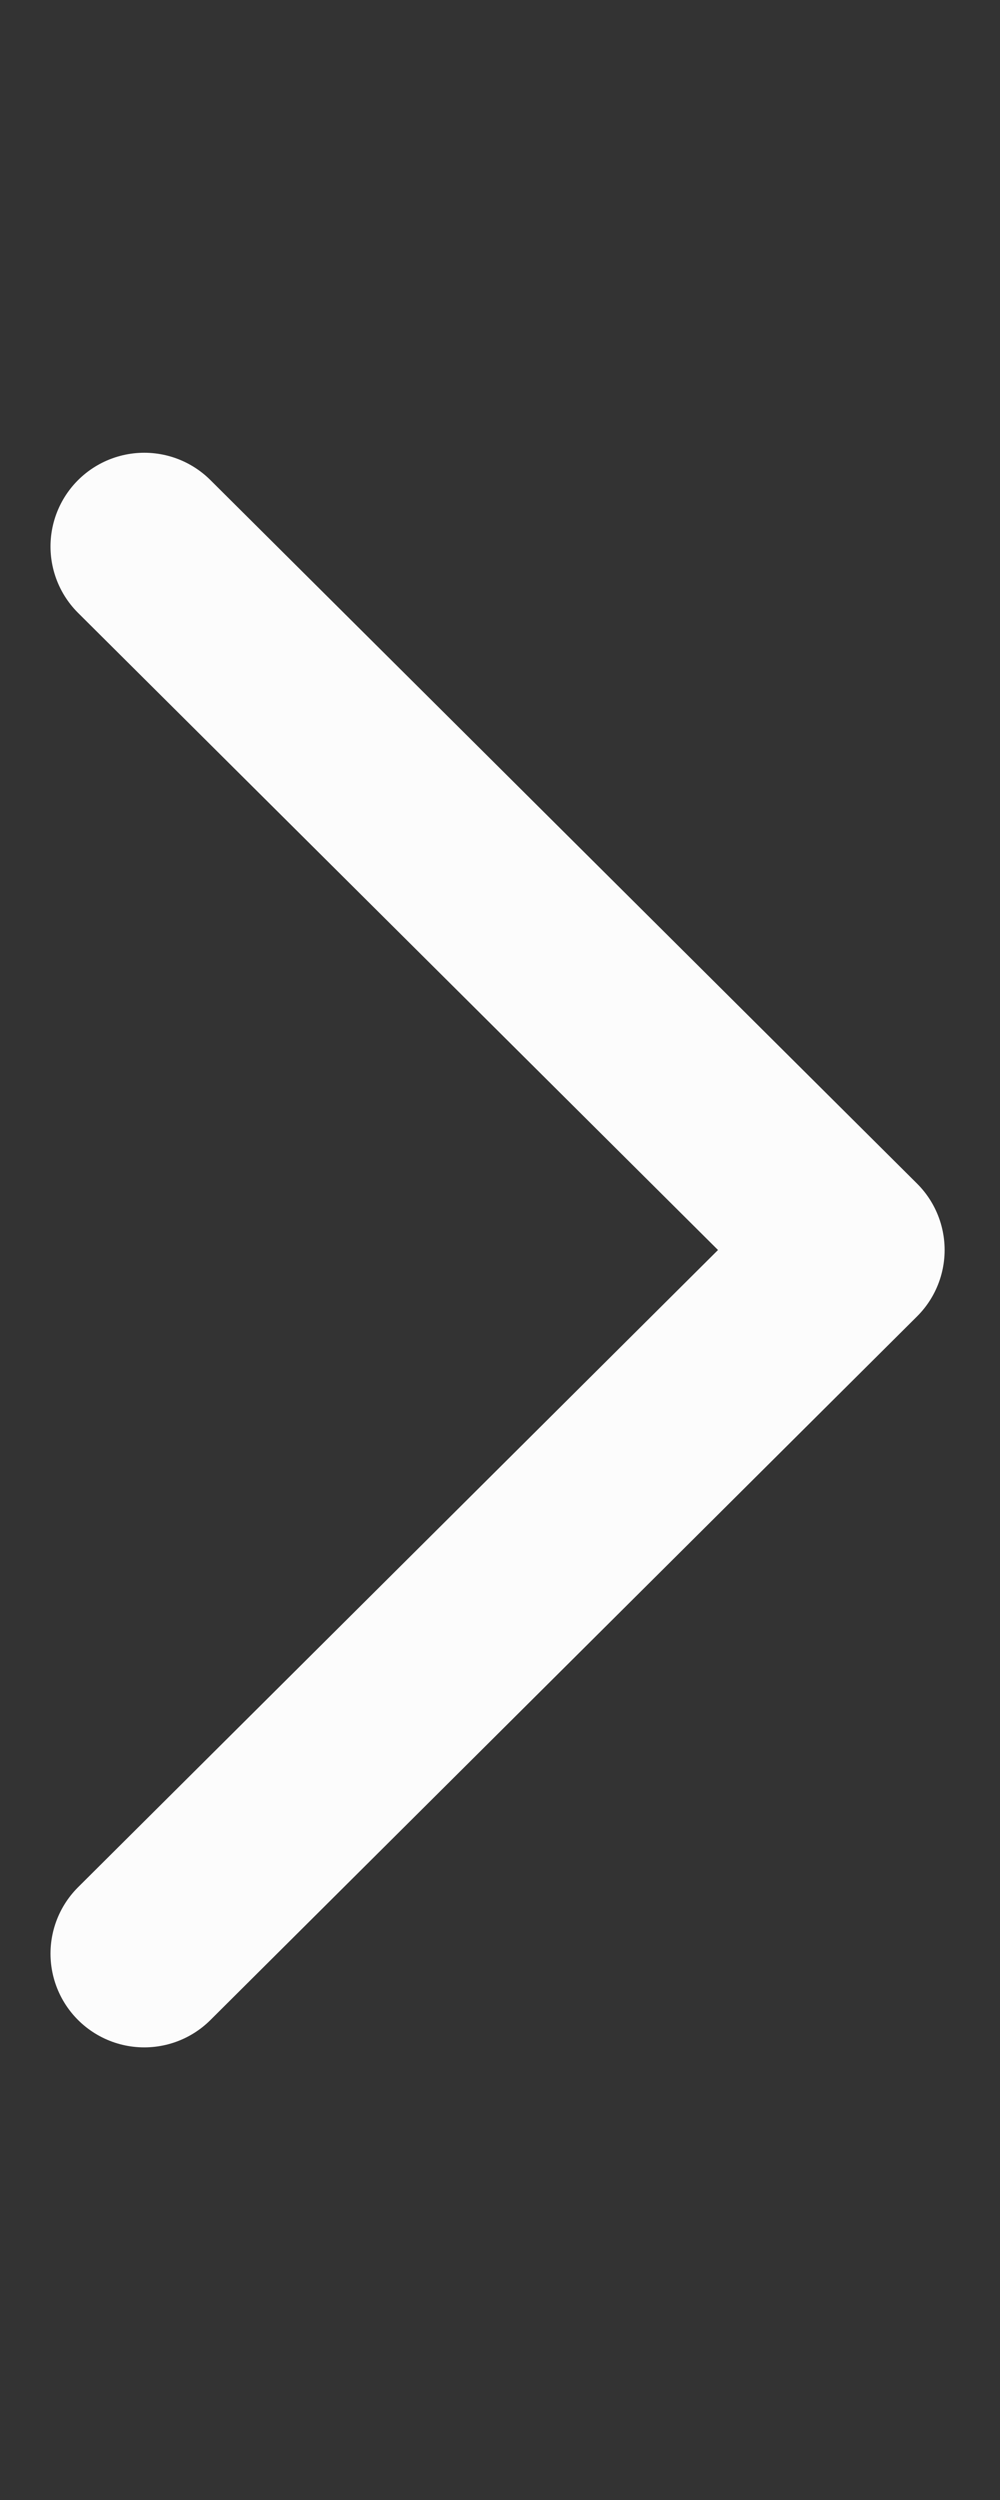 <svg width="8" height="20" viewBox="0 0 8 20" fill="none" xmlns="http://www.w3.org/2000/svg">
<rect x="0" y="0" width="8" height="20" fill="#333333" stroke="none"/>
<path d="M1.154 15.629L6.807 10L1.154 4.372" stroke="#FCFCFC" stroke-width="1.5" stroke-linecap="round" stroke-linejoin="round"/>
</svg>
